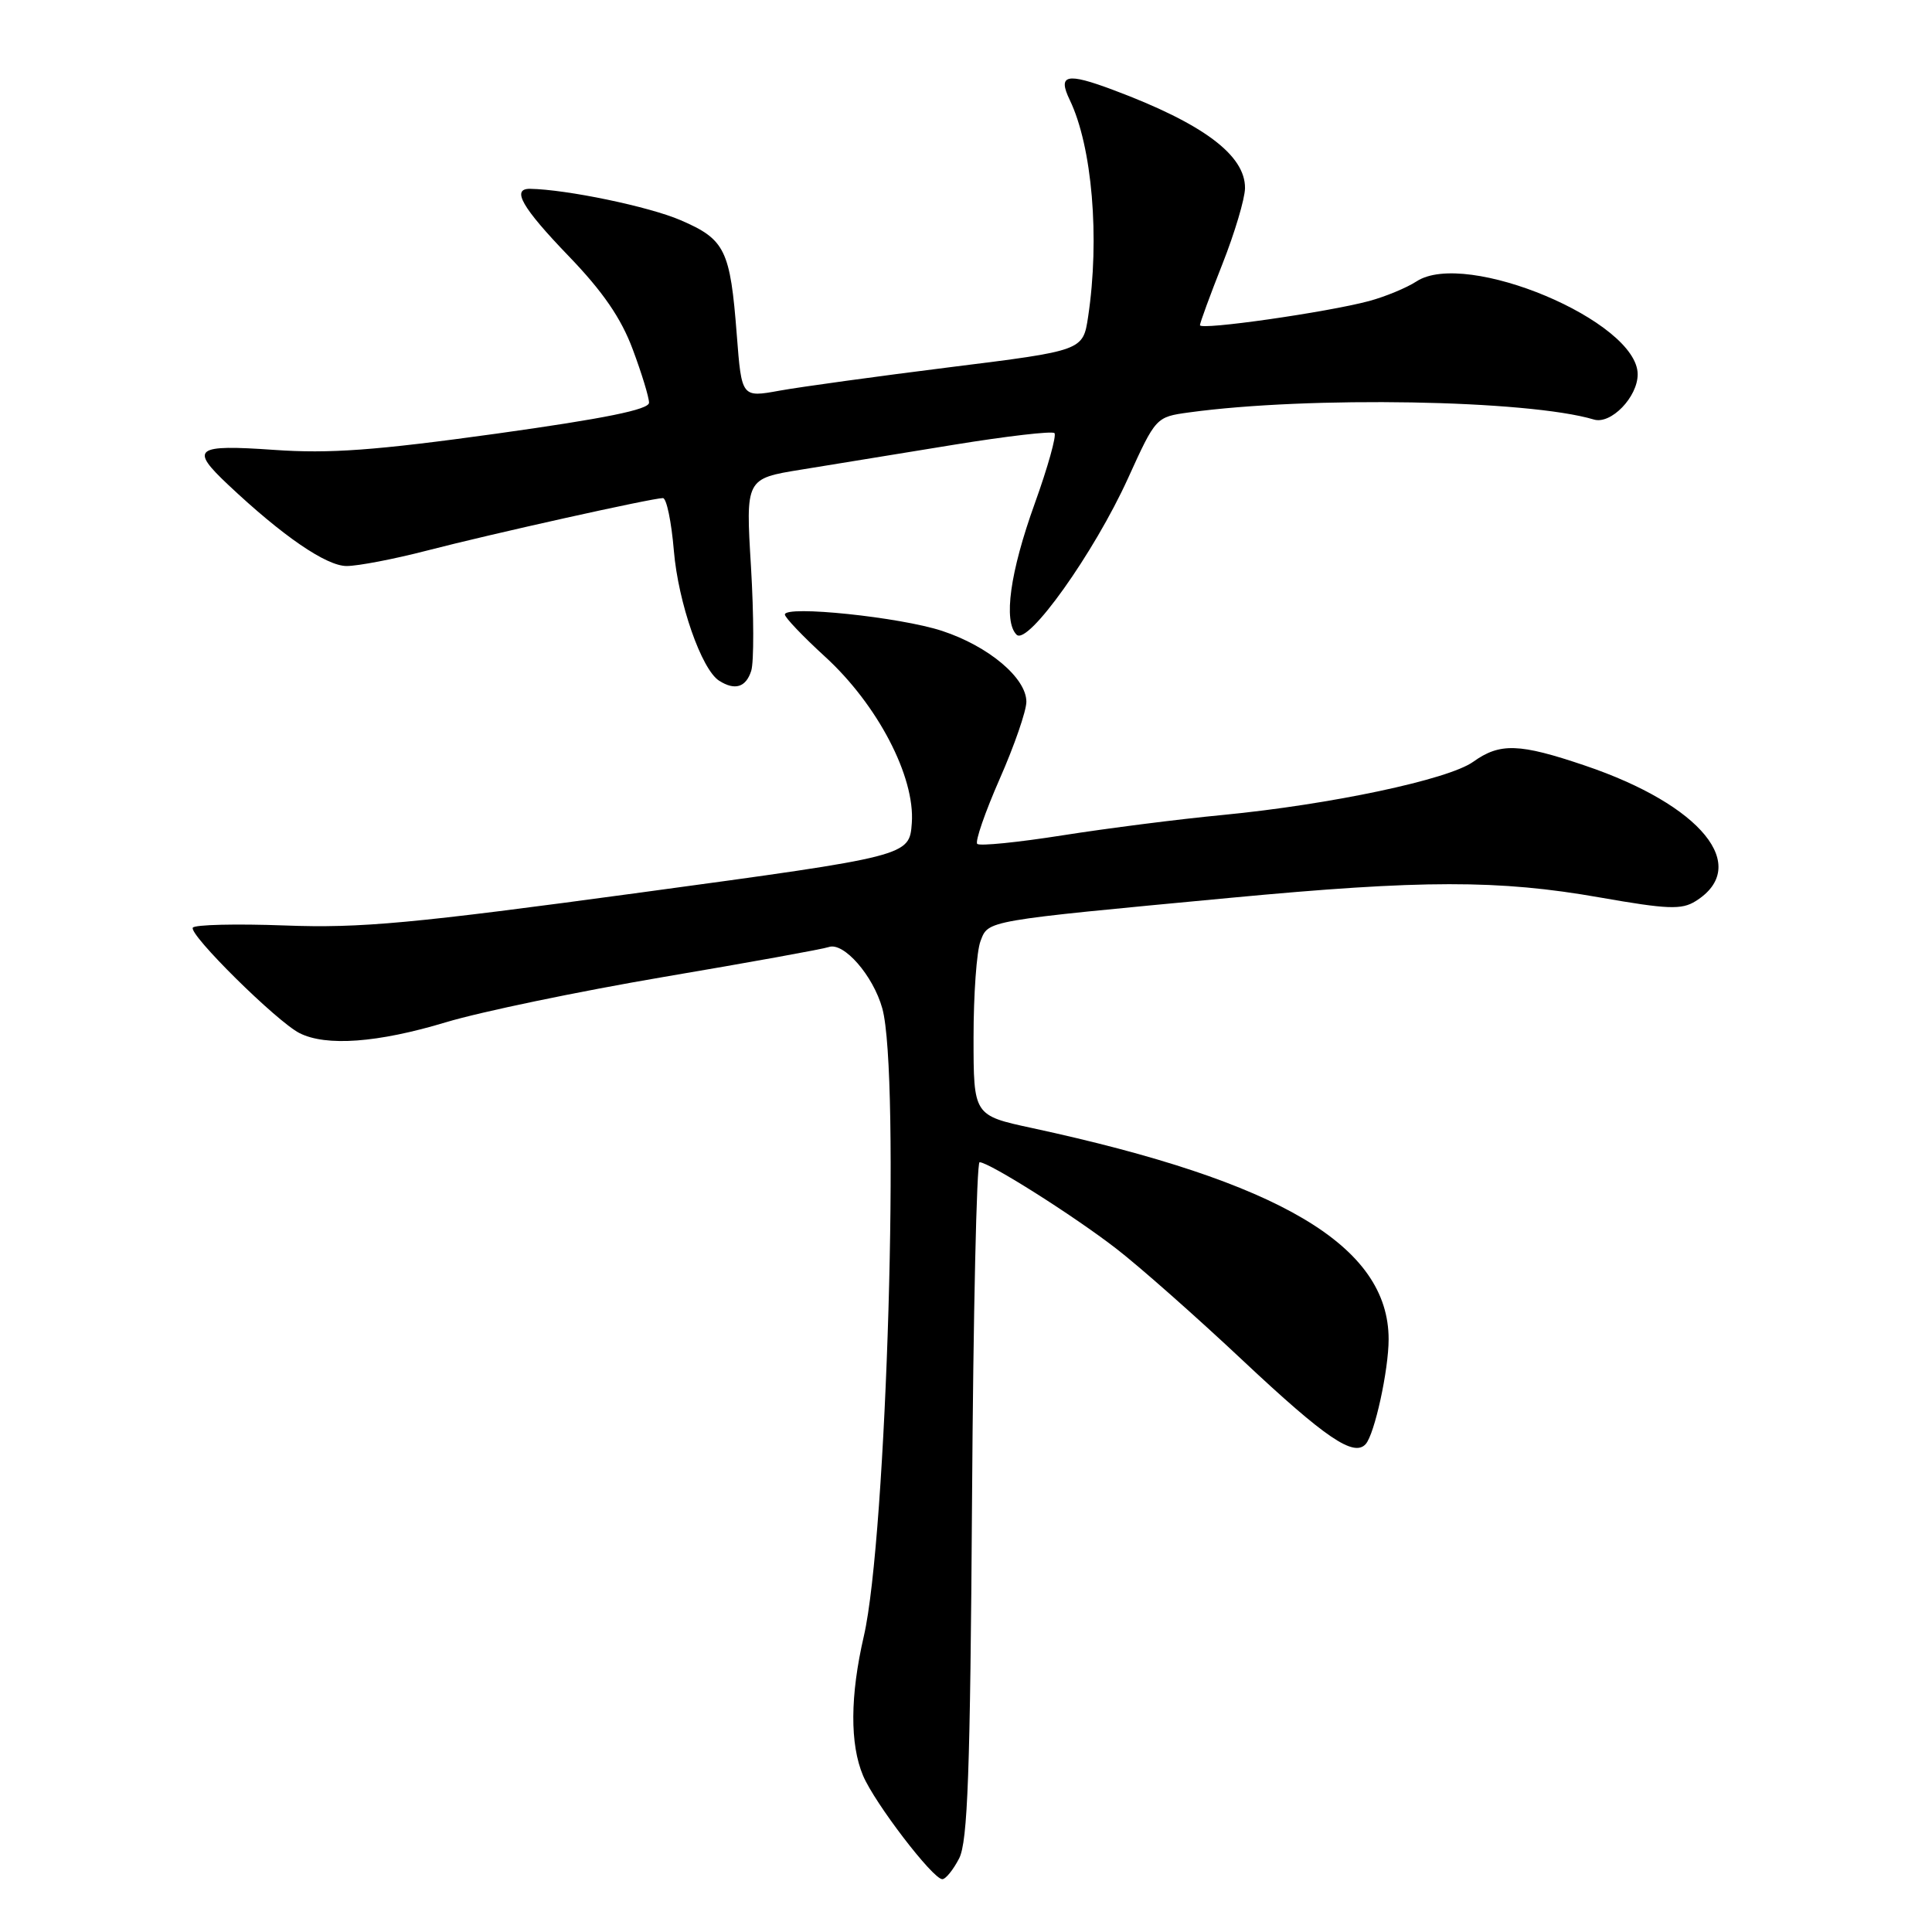 <?xml version="1.0" encoding="UTF-8" standalone="no"?>
<!DOCTYPE svg PUBLIC "-//W3C//DTD SVG 1.1//EN" "http://www.w3.org/Graphics/SVG/1.1/DTD/svg11.dtd" >
<svg xmlns="http://www.w3.org/2000/svg" xmlns:xlink="http://www.w3.org/1999/xlink" version="1.1" viewBox="0 0 256 256">
 <g >
 <path fill="currentColor"
d=" M 127.09 246.25 C 128.23 244.03 128.56 234.85 128.80 198.75 C 128.96 174.14 129.41 154.00 129.80 154.00 C 131.07 154.01 142.23 161.06 147.92 165.46 C 150.99 167.83 158.55 174.51 164.72 180.31 C 175.63 190.55 179.39 193.10 180.96 191.35 C 182.14 190.04 184.00 181.54 184.00 177.46 C 184.00 165.07 169.64 156.57 136.75 149.47 C 129.00 147.80 129.00 147.80 129.00 137.46 C 129.00 131.78 129.41 126.04 129.92 124.71 C 130.98 121.93 130.31 122.05 163.00 118.97 C 188.45 116.57 198.61 116.56 212.00 118.92 C 220.95 120.49 222.82 120.57 224.67 119.41 C 232.08 114.79 225.45 106.66 210.01 101.44 C 201.31 98.49 198.75 98.41 195.21 100.94 C 191.92 103.30 176.29 106.61 162.00 107.99 C 156.22 108.54 146.67 109.76 140.77 110.69 C 134.87 111.62 129.80 112.13 129.49 111.82 C 129.18 111.51 130.52 107.64 132.46 103.22 C 134.41 98.80 136.00 94.19 136.00 92.99 C 136.00 89.84 131.00 85.63 124.84 83.60 C 119.29 81.77 104.00 80.18 104.00 81.43 C 104.00 81.82 106.39 84.33 109.32 87.01 C 116.28 93.37 121.26 102.91 120.82 109.05 C 120.50 113.43 120.50 113.43 85.00 118.25 C 54.58 122.38 47.82 123.01 37.75 122.63 C 31.29 122.39 25.80 122.52 25.55 122.92 C 24.99 123.82 36.66 135.35 39.68 136.89 C 43.21 138.68 50.05 138.18 59.07 135.46 C 63.71 134.06 76.72 131.36 88.00 129.44 C 99.28 127.53 109.09 125.75 109.81 125.49 C 111.78 124.78 115.70 129.26 116.91 133.62 C 119.31 142.25 117.50 203.71 114.46 216.81 C 112.64 224.70 112.60 231.11 114.36 235.28 C 115.89 238.91 123.61 249.00 124.86 249.00 C 125.31 249.00 126.31 247.76 127.09 246.25 Z  M 99.54 88.89 C 99.91 87.72 99.89 81.52 99.51 75.10 C 98.80 63.42 98.80 63.42 106.15 62.23 C 110.19 61.58 119.28 60.10 126.34 58.94 C 133.40 57.79 139.42 57.09 139.72 57.39 C 140.02 57.69 138.85 61.89 137.11 66.72 C 133.83 75.82 132.93 82.33 134.70 84.10 C 136.19 85.59 144.97 73.27 149.47 63.37 C 153.15 55.27 153.18 55.25 157.54 54.65 C 173.44 52.47 202.47 52.98 211.20 55.59 C 213.46 56.27 217.00 52.61 217.00 49.60 C 217.00 42.57 194.23 33.00 187.69 37.29 C 186.38 38.14 183.56 39.31 181.41 39.89 C 175.85 41.38 159.00 43.79 159.00 43.09 C 159.01 42.76 160.34 39.12 161.97 35.00 C 163.60 30.88 164.95 26.35 164.97 24.94 C 165.02 20.56 159.41 16.37 147.51 11.92 C 141.30 9.59 140.12 9.87 141.75 13.25 C 144.72 19.42 145.75 31.55 144.18 41.98 C 143.50 46.46 143.50 46.46 125.93 48.65 C 116.27 49.86 106.09 51.26 103.32 51.76 C 98.27 52.68 98.27 52.68 97.63 44.40 C 96.76 33.08 96.09 31.72 90.17 29.17 C 86.00 27.37 75.06 25.10 70.25 25.02 C 67.71 24.98 69.16 27.50 75.34 33.92 C 79.87 38.62 82.30 42.15 83.84 46.29 C 85.03 49.47 86.00 52.65 86.00 53.36 C 86.00 54.27 80.13 55.46 65.79 57.46 C 49.69 59.69 43.68 60.13 36.29 59.61 C 25.81 58.88 25.11 59.42 30.25 64.25 C 37.46 71.04 43.24 75.00 45.93 75.00 C 47.44 75.00 52.24 74.08 56.59 72.95 C 65.20 70.72 86.43 66.00 87.84 66.00 C 88.32 66.00 88.97 69.14 89.29 72.97 C 89.87 79.87 92.95 88.71 95.29 90.20 C 97.38 91.53 98.84 91.08 99.54 88.89 Z "/>
</g>
</svg>
